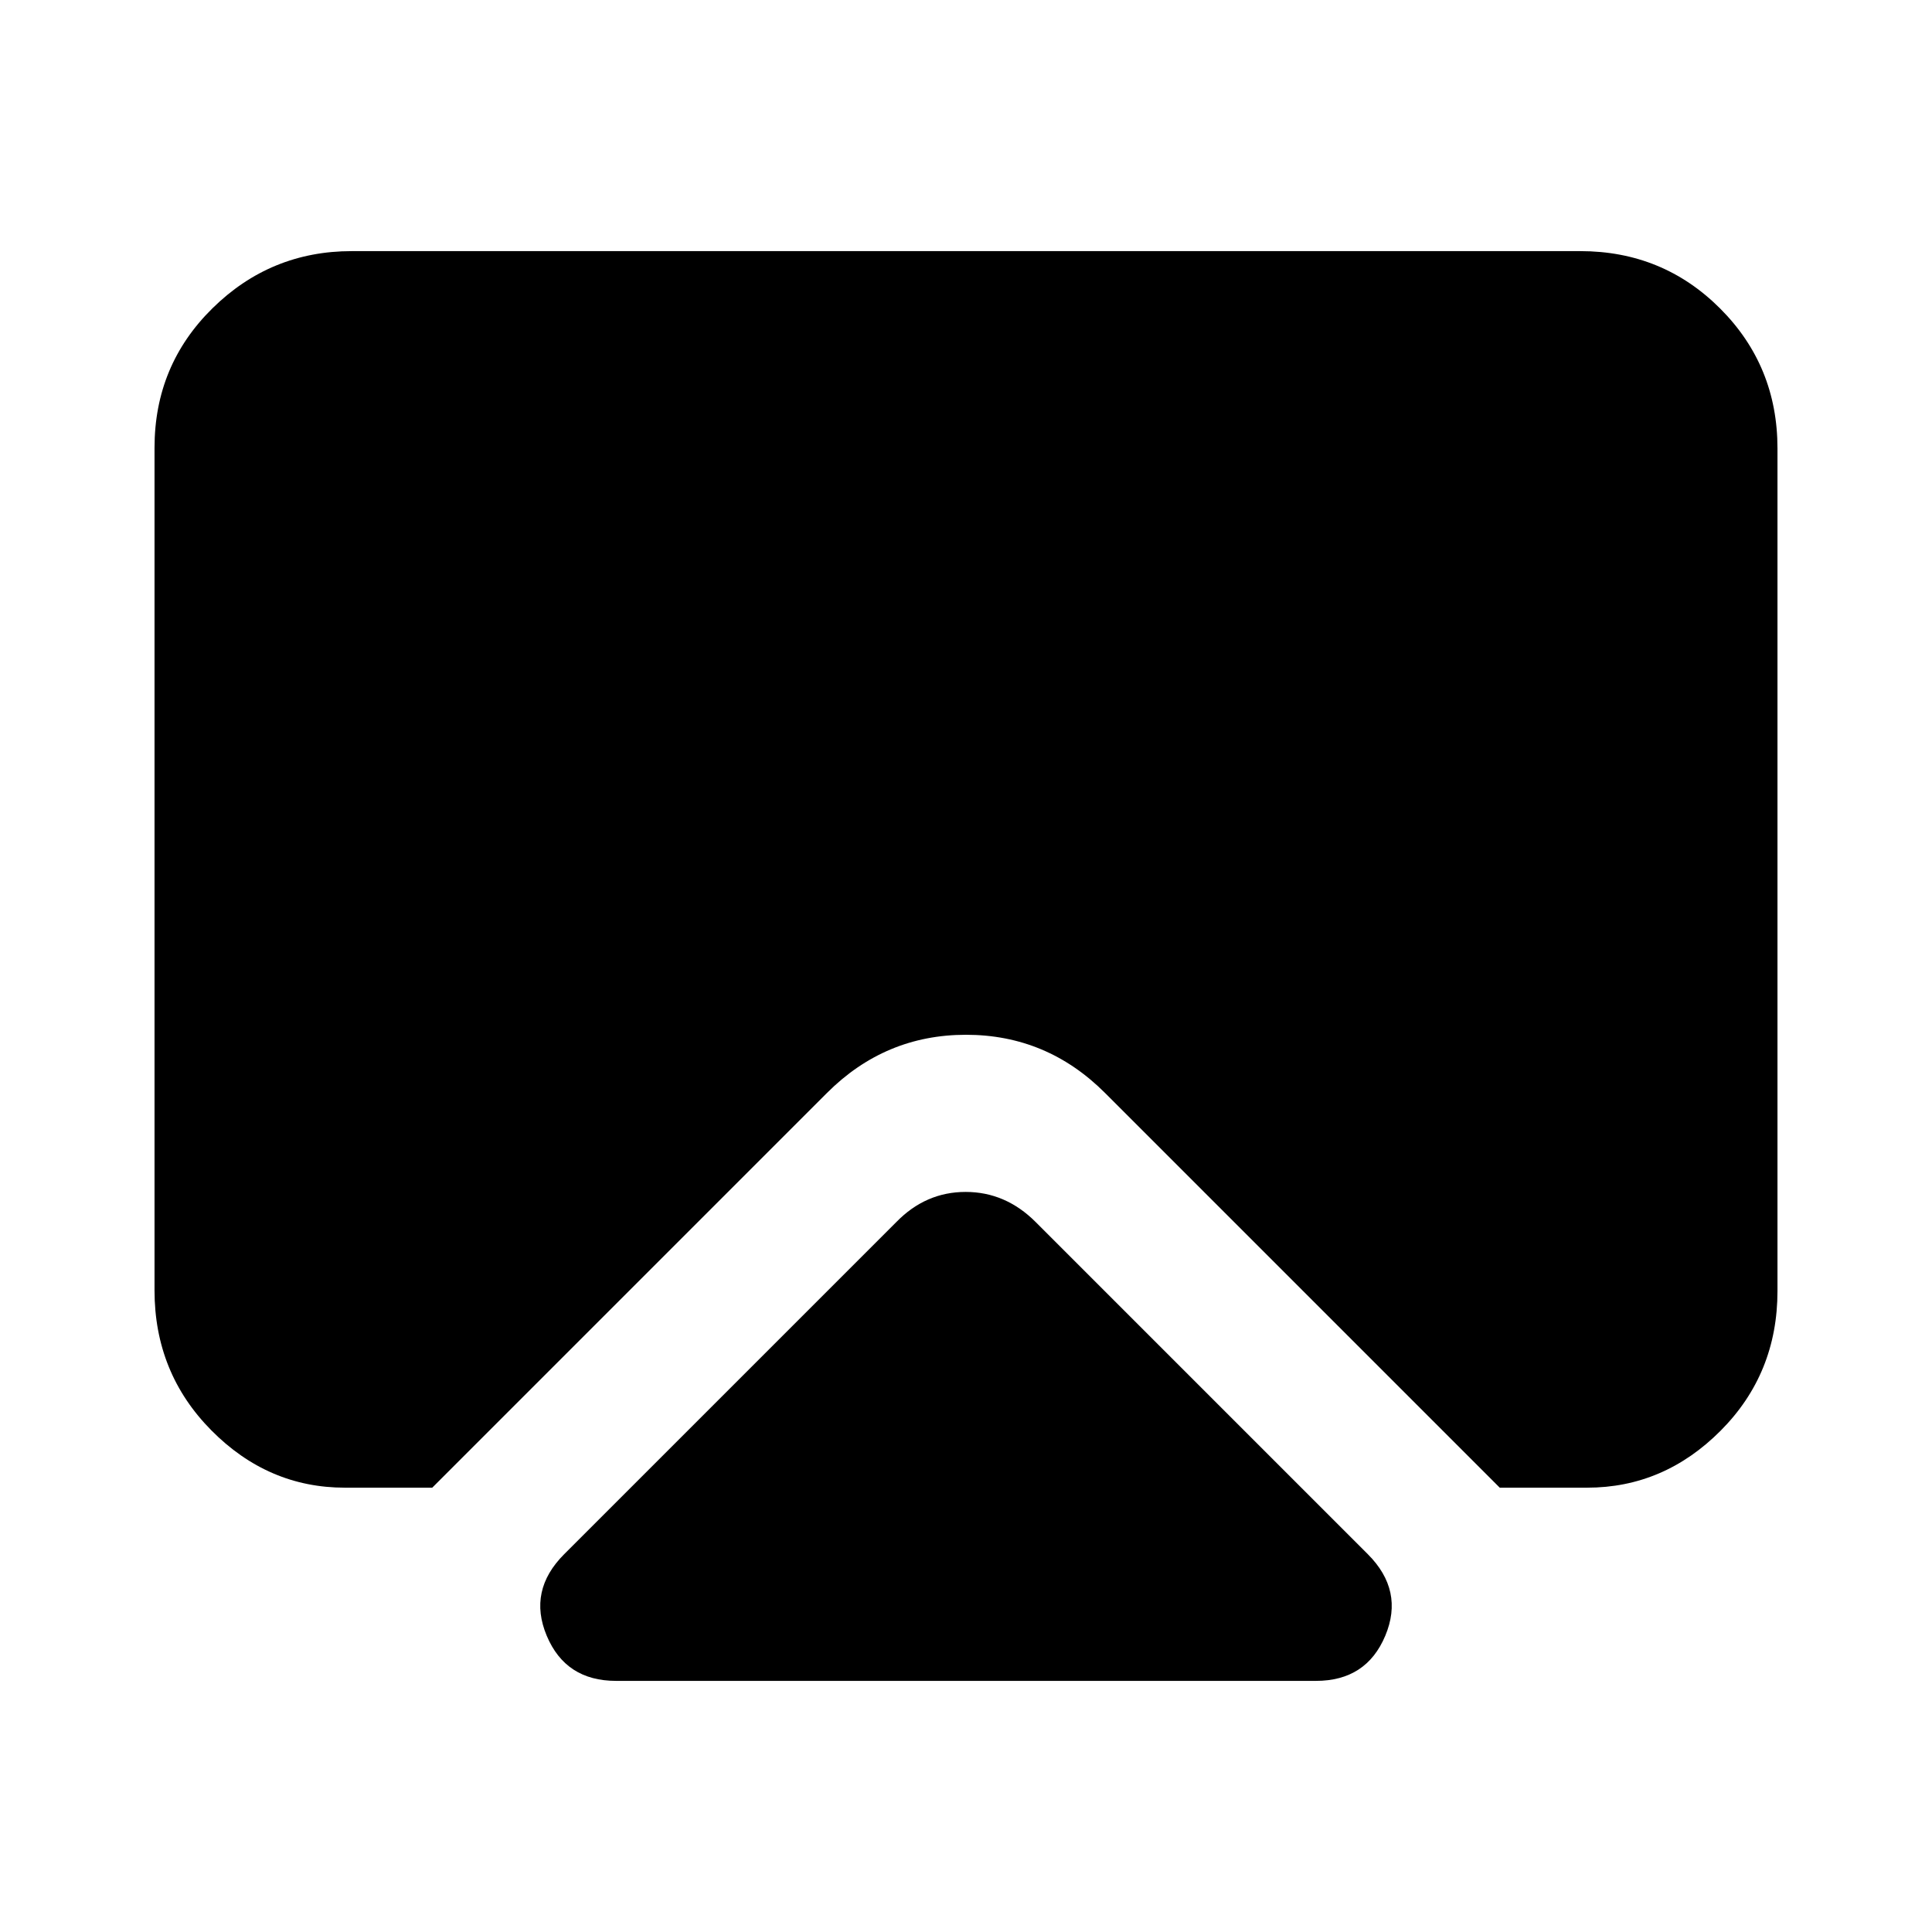 <svg xmlns="http://www.w3.org/2000/svg" height="20" viewBox="0 -960 960 960" width="20"><path d="m280.348-187.739 165.043-165.043q14.593-14.957 34.427-14.957t34.791 14.957l165.043 165.043q18.088 18.087 8.687 40.522-9.401 22.435-34.469 22.435H306.13q-25.068 0-34.469-22.435t8.687-40.522Zm-108.957-33.043q-38.178 0-66.394-28.51-28.215-28.51-28.215-69.531V-737.5q0-41.022 28.848-69.37 28.848-28.348 69.153-28.348h610.434q41.005 0 69.503 28.51 28.498 28.51 28.498 69.531V-318.5q0 41.022-28.215 69.37-28.216 28.348-66.394 28.348h-43.391l-196.13-196.13Q520.174-445.826 480-445.826q-40.174 0-69.088 28.914l-196.13 196.13h-43.391Z"/></svg>
